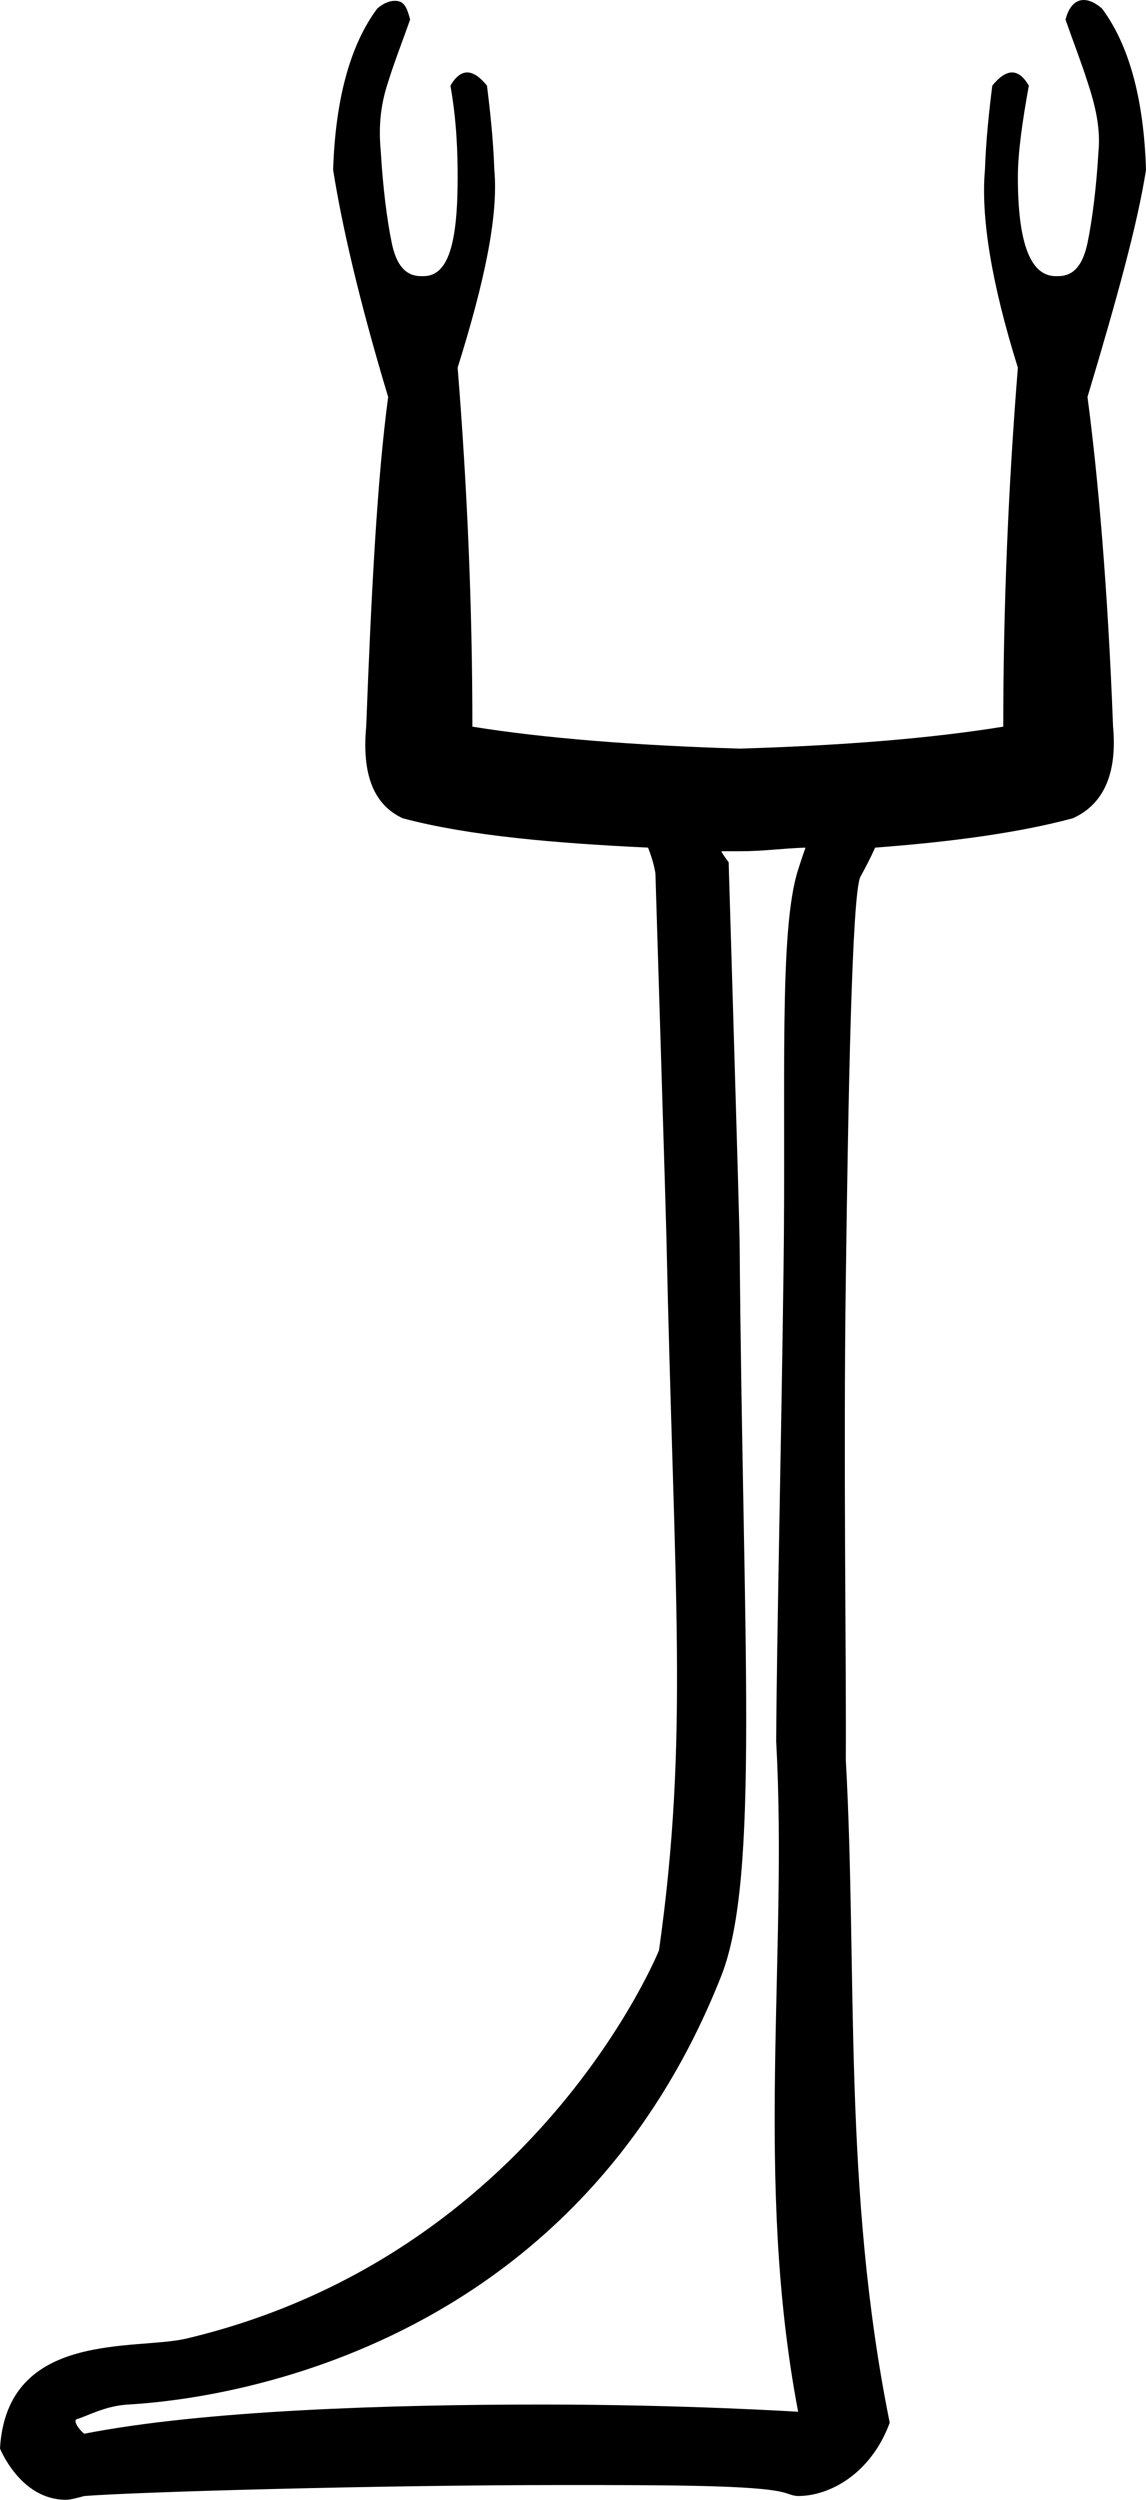 <?xml version='1.0' encoding ='UTF-8' standalone='yes'?>
<svg width='8.246' height='17.978' xmlns='http://www.w3.org/2000/svg' xmlns:xlink='http://www.w3.org/1999/xlink' xmlns:inkscape='http://www.inkscape.org/namespaces/inkscape'>
<path style='fill:#000000; stroke:none' d=' M 5.796 6.096  C 5.774 6.157 5.752 6.226 5.743 6.254  C 5.602 6.693 5.656 7.795 5.638 9.125  C 5.621 10.435 5.589 11.774 5.585 12.524  C 5.67 14.071 5.425 15.675 5.743 17.345  C 5.743 17.345 4.93 17.293 3.899 17.293  C 3.899 17.293 3.899 17.293 3.899 17.293  C 2.81 17.293 1.468 17.334 0.606 17.503  C 0.568 17.474 0.523 17.407 0.553 17.398  C 0.631 17.375 0.758 17.302 0.922 17.293  C 1.379 17.267 4.076 17.032 5.19 14.21  C 5.469 13.503 5.345 11.837 5.322 8.941  C 5.321 8.776 5.243 6.203 5.243 6.201  C 5.243 6.201 5.204 6.151 5.19 6.122  L 5.19 6.122  C 5.206 6.122 5.22 6.122 5.234 6.122  C 5.263 6.122 5.29 6.122 5.322 6.122  C 5.498 6.122 5.632 6.101 5.796 6.096  Z  M 0 17.609  C 0 17.609 -0 17.609 0 17.609  C 0 17.609 0 17.609 0 17.609  Z  M 7.798 0  C 7.737 0 7.69 0.049 7.667 0.141  C 7.72 0.294 7.779 0.444 7.825 0.589  C 7.886 0.772 7.919 0.93 7.904 1.09  C 7.889 1.349 7.859 1.584 7.825 1.748  C 7.79 1.913 7.721 1.986 7.614 1.986  C 7.608 1.986 7.602 1.986 7.596 1.986  C 7.417 1.986 7.324 1.755 7.324 1.274  C 7.324 1.099 7.357 0.868 7.403 0.616  C 7.366 0.552 7.325 0.521 7.282 0.521  C 7.238 0.521 7.19 0.554 7.14 0.616  C 7.117 0.799 7.095 1 7.087 1.222  C 7.057 1.557 7.133 2.034 7.324 2.644  C 7.255 3.507 7.219 4.364 7.219 5.226  C 6.7 5.31 6.078 5.361 5.322 5.384  C 4.574 5.361 3.918 5.31 3.399 5.226  C 3.399 4.364 3.362 3.507 3.293 2.644  C 3.484 2.034 3.587 1.557 3.557 1.222  C 3.549 1 3.527 0.799 3.504 0.616  C 3.454 0.554 3.406 0.521 3.362 0.521  C 3.319 0.521 3.278 0.552 3.241 0.616  C 3.286 0.868 3.293 1.099 3.293 1.274  C 3.293 1.755 3.225 1.986 3.047 1.986  C 3.042 1.986 3.036 1.986 3.03 1.986  C 2.923 1.986 2.853 1.913 2.819 1.748  C 2.785 1.584 2.755 1.349 2.74 1.09  C 2.725 0.93 2.732 0.772 2.793 0.589  C 2.838 0.444 2.897 0.294 2.951 0.141  C 2.932 0.065 2.912 0.021 2.872 0.01  C 2.862 0.007 2.852 0.006 2.841 0.006  C 2.805 0.006 2.76 0.021 2.714 0.062  C 2.515 0.33 2.413 0.725 2.397 1.222  C 2.459 1.611 2.579 2.145 2.793 2.855  C 2.716 3.428 2.673 4.226 2.635 5.226  C 2.604 5.562 2.684 5.786 2.898 5.885  C 3.376 6.012 3.994 6.064 4.663 6.096  C 4.689 6.162 4.707 6.225 4.716 6.28  C 4.716 6.28 4.792 8.741 4.795 8.888  C 4.851 11.494 4.958 12.485 4.742 14.026  C 4.742 14.026 3.857 16.22 1.344 16.818  C 0.977 16.906 0.05 16.756 0 17.609  L 0 17.609  C 0 17.609 0 17.609 0 17.609  C 0 17.609 0.146 17.978 0.474 17.978  C 0.512 17.978 0.564 17.962 0.606 17.951  C 0.993 17.921 2.721 17.872 4.057 17.872  C 4.808 17.872 5.442 17.873 5.638 17.925  C 5.67 17.933 5.706 17.951 5.743 17.951  C 5.971 17.951 6.267 17.79 6.402 17.424  C 6.062 15.741 6.171 14.199 6.086 12.656  C 6.09 11.919 6.068 10.513 6.086 9.204  C 6.103 7.917 6.13 6.42 6.191 6.306  C 6.228 6.238 6.264 6.17 6.297 6.096  C 6.831 6.056 7.325 5.991 7.719 5.885  C 7.941 5.786 8.04 5.562 8.009 5.226  C 7.971 4.226 7.901 3.428 7.825 2.855  C 8.038 2.145 8.185 1.611 8.246 1.222  C 8.231 0.725 8.129 0.33 7.93 0.062  C 7.882 0.02 7.837 0 7.798 0  Z '/></svg>
